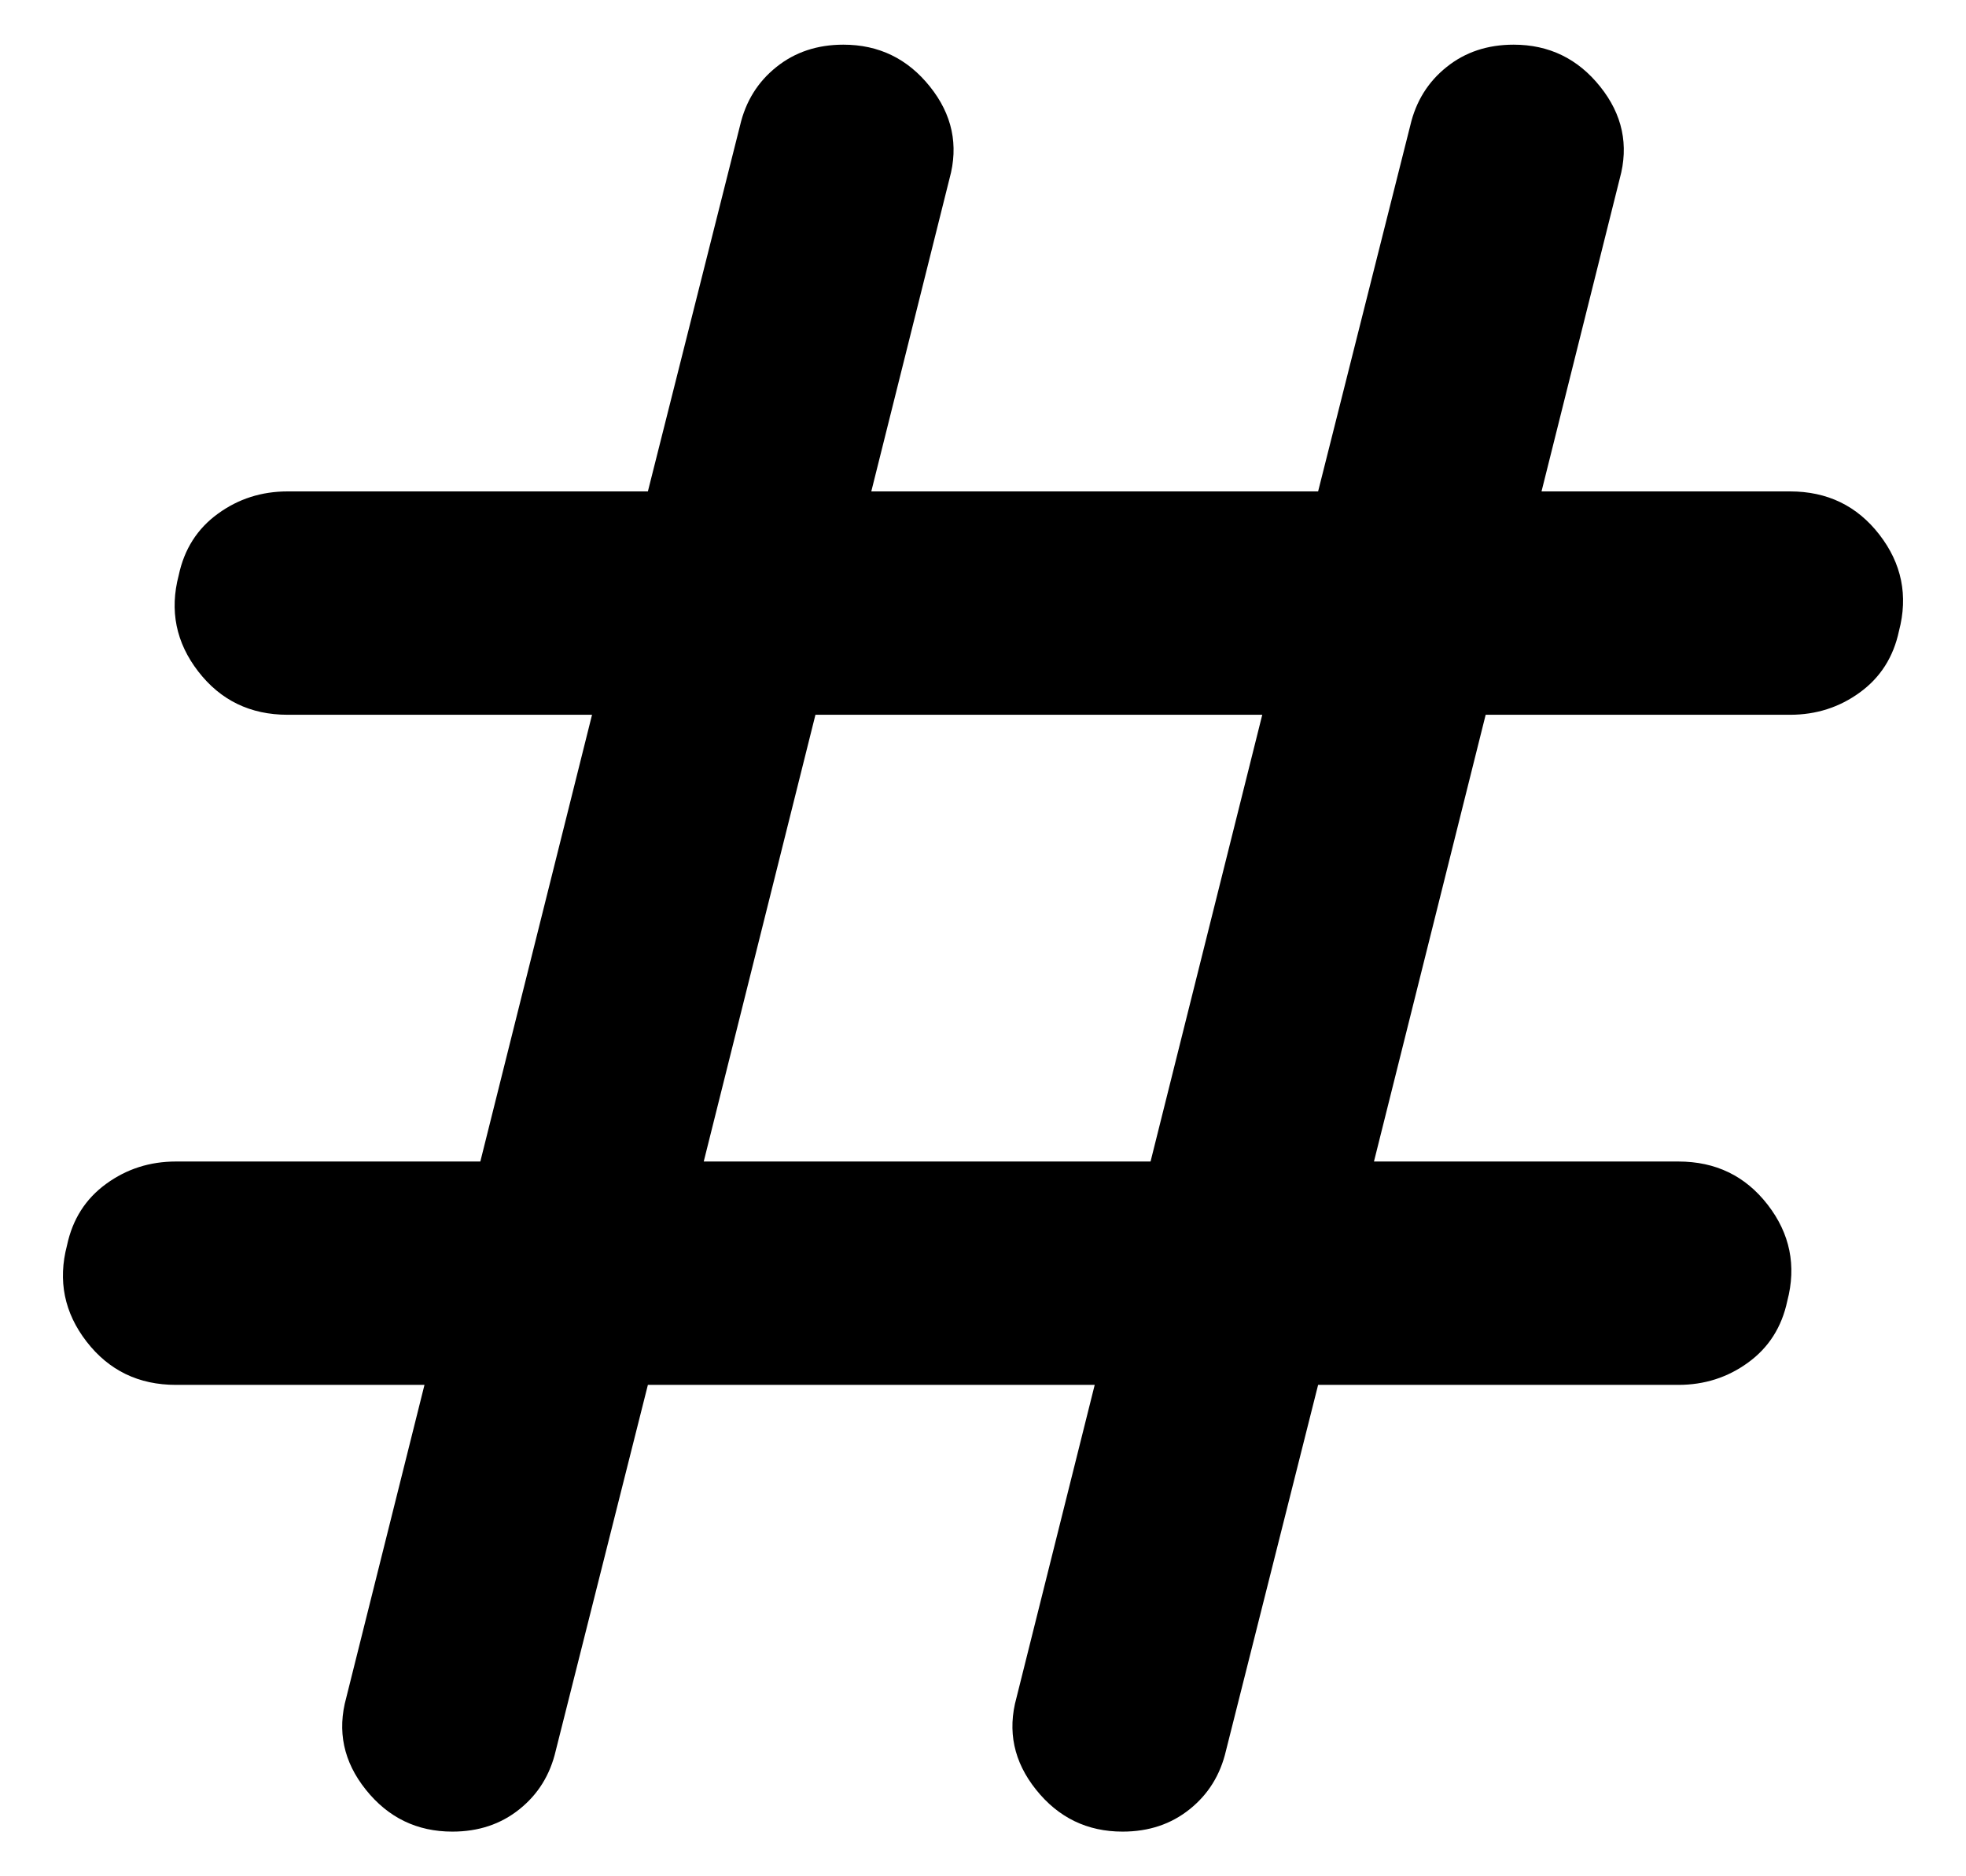 <svg width="22" height="21" viewBox="0 0 22 21" fill="none" xmlns="http://www.w3.org/2000/svg">
<path d="M5.062 20.5C4.667 20.5 4.344 20.344 4.094 20.031C3.844 19.719 3.771 19.375 3.875 19L4.75 15.5H1.969C1.552 15.5 1.219 15.339 0.969 15.016C0.719 14.693 0.646 14.333 0.75 13.938C0.812 13.646 0.958 13.417 1.188 13.25C1.417 13.083 1.677 13 1.969 13H5.375L6.625 8H3.219C2.802 8 2.469 7.839 2.219 7.516C1.969 7.193 1.896 6.833 2 6.438C2.062 6.146 2.208 5.917 2.438 5.75C2.667 5.583 2.927 5.5 3.219 5.5H7.25L8.281 1.406C8.344 1.135 8.479 0.917 8.688 0.75C8.896 0.583 9.146 0.5 9.438 0.5C9.833 0.5 10.156 0.656 10.406 0.969C10.656 1.281 10.729 1.625 10.625 2L9.75 5.5H14.75L15.781 1.406C15.844 1.135 15.979 0.917 16.188 0.75C16.396 0.583 16.646 0.5 16.938 0.5C17.333 0.5 17.656 0.656 17.906 0.969C18.156 1.281 18.229 1.625 18.125 2L17.25 5.5H20.031C20.448 5.5 20.781 5.661 21.031 5.984C21.281 6.307 21.354 6.667 21.25 7.062C21.188 7.354 21.042 7.583 20.812 7.75C20.583 7.917 20.323 8 20.031 8H16.625L15.375 13H18.781C19.198 13 19.531 13.161 19.781 13.484C20.031 13.807 20.104 14.167 20 14.562C19.938 14.854 19.792 15.083 19.562 15.25C19.333 15.417 19.073 15.5 18.781 15.5H14.75L13.719 19.594C13.656 19.865 13.521 20.083 13.312 20.25C13.104 20.417 12.854 20.5 12.562 20.5C12.167 20.5 11.844 20.344 11.594 20.031C11.344 19.719 11.271 19.375 11.375 19L12.25 15.5H7.25L6.219 19.594C6.156 19.865 6.021 20.083 5.812 20.25C5.604 20.417 5.354 20.5 5.062 20.5ZM7.875 13H12.875L14.125 8H9.125L7.875 13Z" fill="black"/>
</svg>
